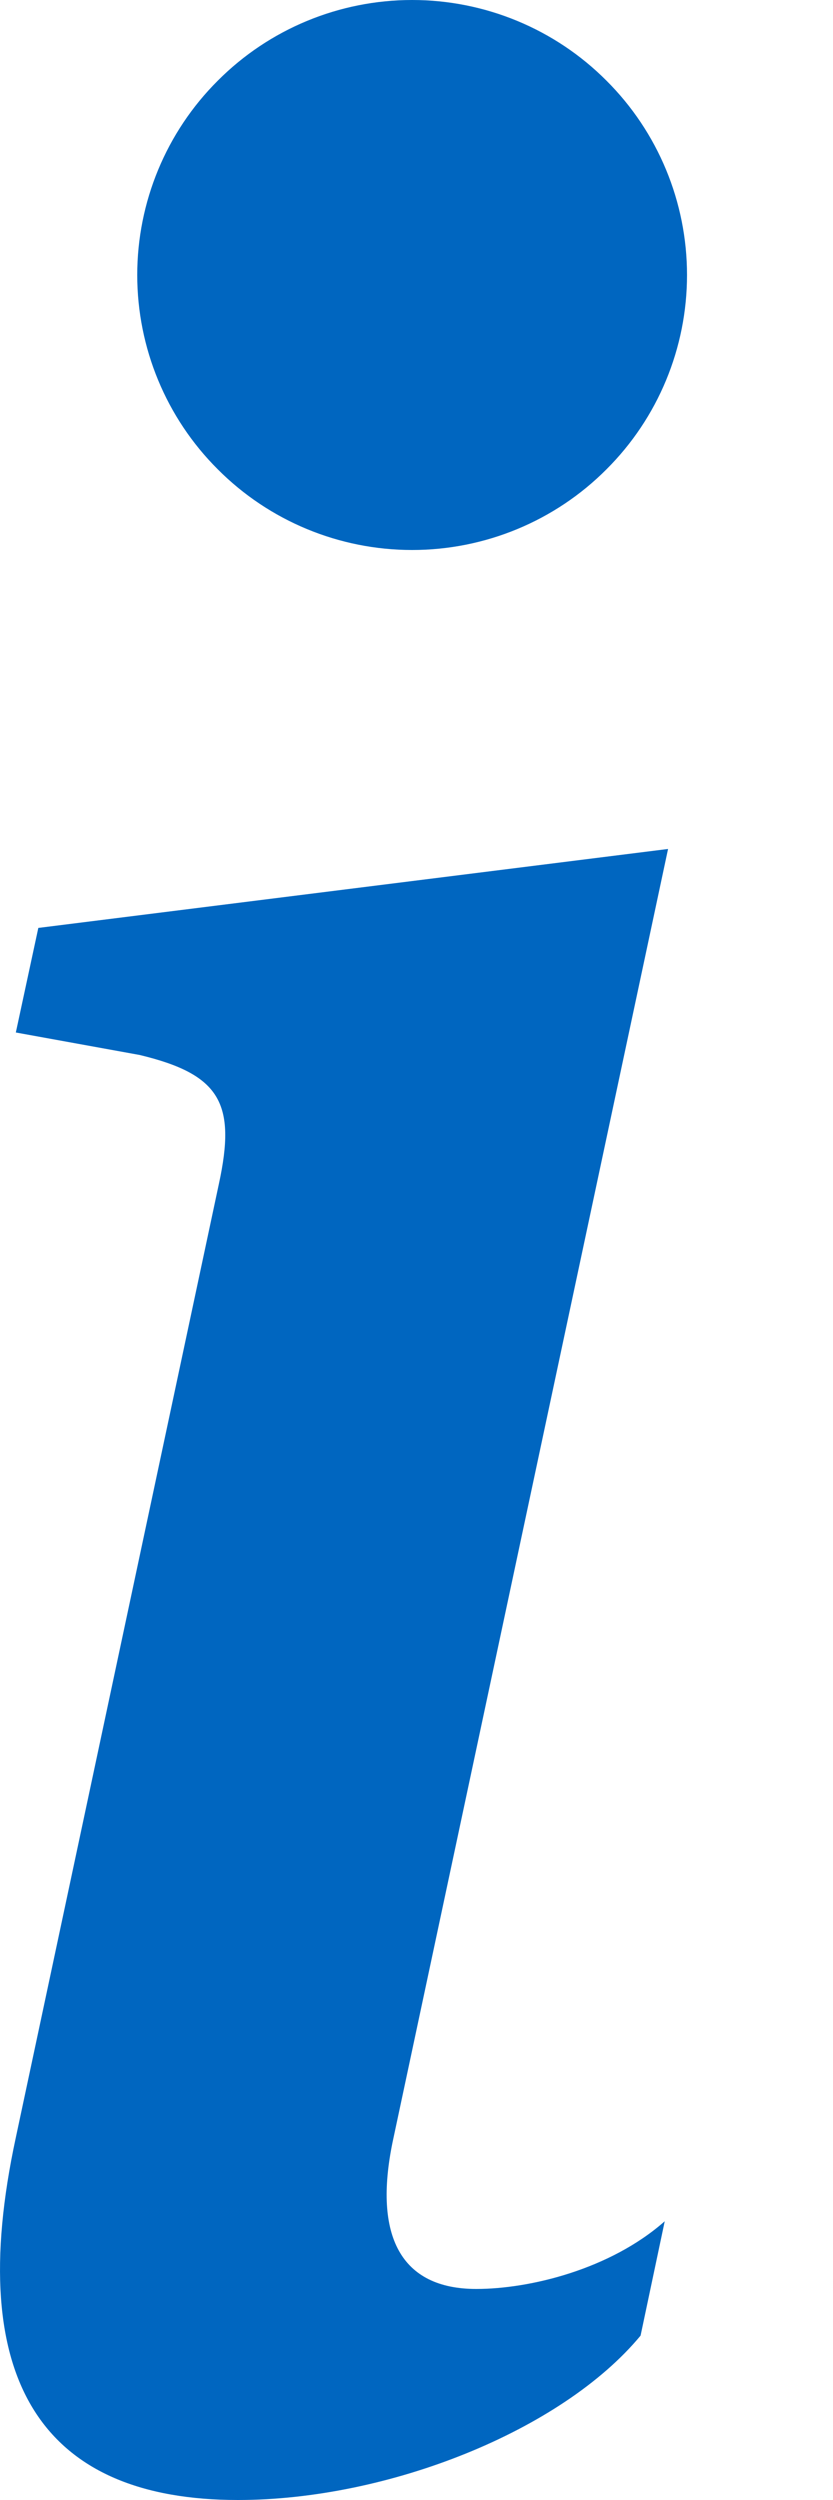 <svg width="4" height="12" viewBox="0 0 4 12" fill="none" xmlns="http://www.w3.org/2000/svg">
<path d="M3.208 4.075L0.184 4.454L0.076 4.956L0.671 5.064C1.058 5.157 1.135 5.296 1.051 5.683L0.076 10.26C-0.179 11.443 0.216 12 1.143 12C1.863 12 2.697 11.668 3.076 11.211L3.192 10.662C2.929 10.894 2.542 10.987 2.287 10.987C1.924 10.987 1.793 10.732 1.885 10.283L3.208 4.075V4.075ZM3.299 1.32C3.299 1.67 3.16 2.006 2.912 2.253C2.665 2.501 2.329 2.64 1.979 2.64C1.629 2.64 1.293 2.501 1.046 2.253C0.798 2.006 0.659 1.67 0.659 1.32C0.659 0.97 0.798 0.634 1.046 0.387C1.293 0.139 1.629 0 1.979 0C2.329 0 2.665 0.139 2.912 0.387C3.16 0.634 3.299 0.97 3.299 1.32V1.32Z" fill="#0066C0"/>
</svg>
